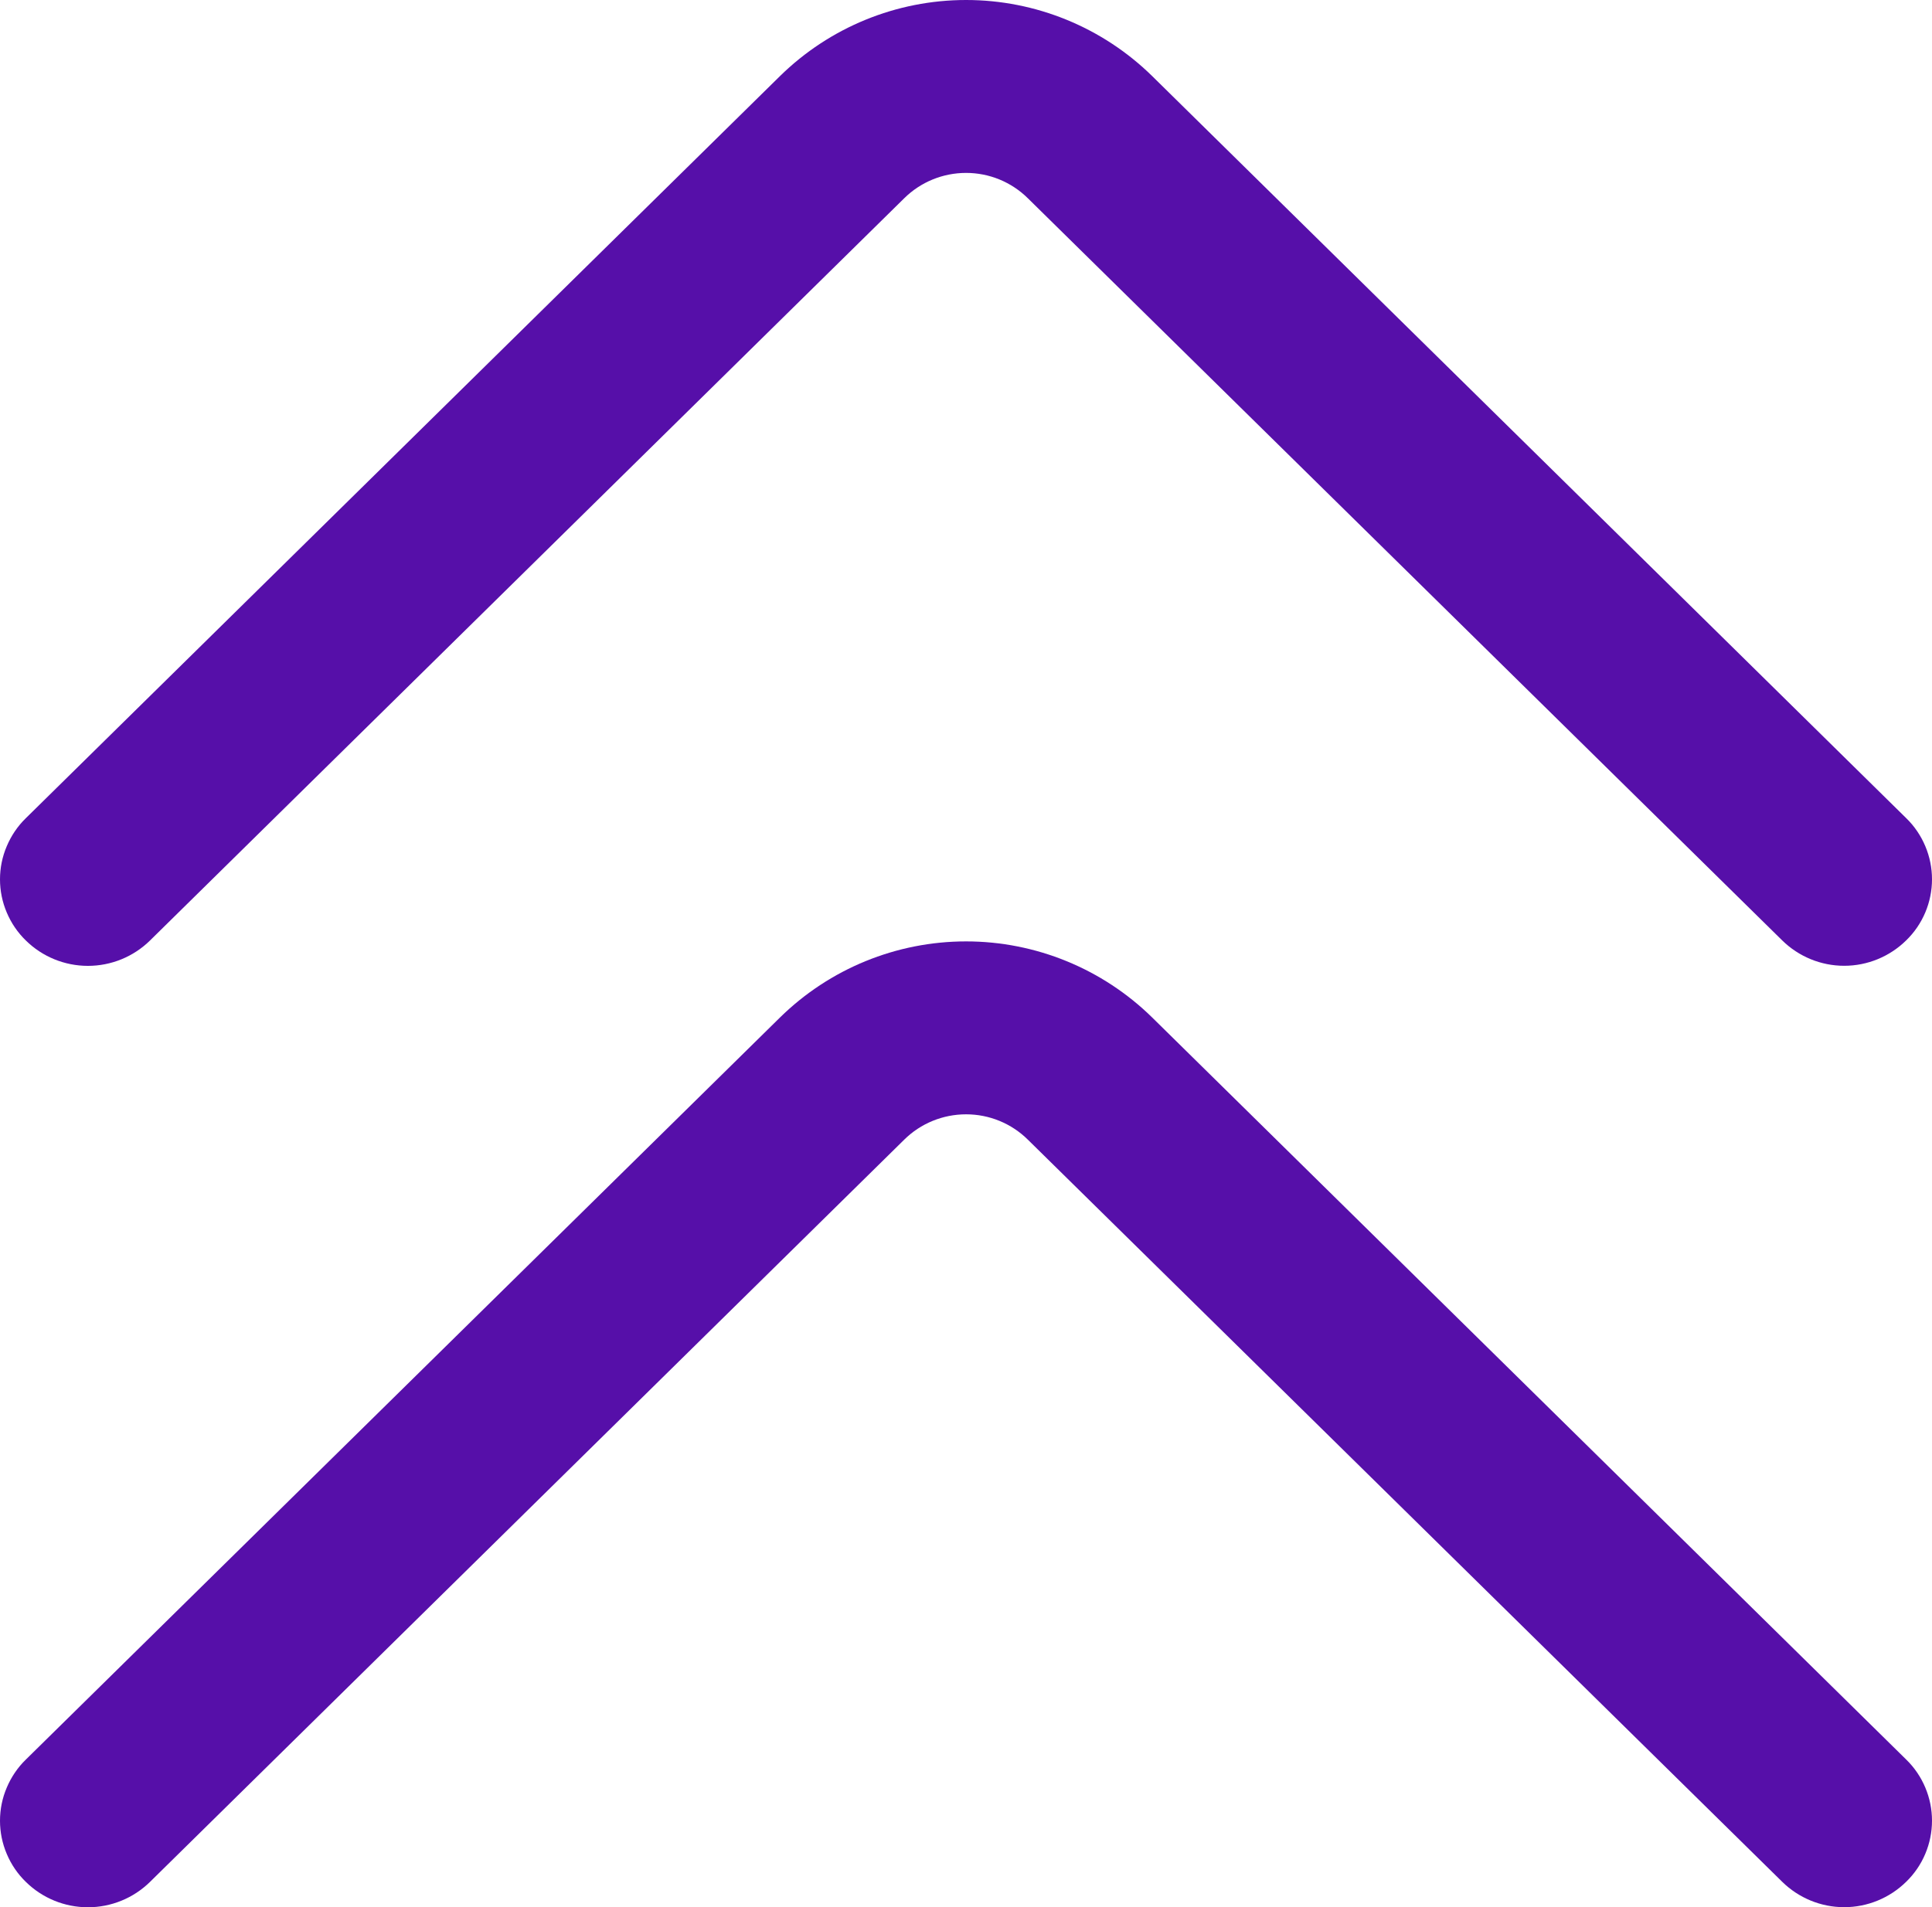 <svg viewBox="53.775 50.776 390.457 385.513" width="390.457" height="385.513" xmlns="http://www.w3.org/2000/svg">
  <path d="M 84.092 240.878 L 236.514 90.854 C 239.839 87.563 244.339 85.726 249.02 85.726 C 253.7 85.726 258.182 87.563 261.508 90.854 L 413.946 240.846 C 417.288 244.137 421.787 245.989 426.485 245.989 C 431.182 245.989 435.681 244.137 439.022 240.846 C 440.677 239.241 441.984 237.322 442.876 235.204 C 443.77 233.088 444.232 230.804 444.232 228.506 C 444.232 226.207 443.77 223.925 442.876 221.807 C 441.984 219.69 440.677 217.756 439.022 216.151 L 286.634 66.158 C 276.592 56.302 263.079 50.776 249.02 50.776 C 234.943 50.776 221.446 56.302 211.406 66.158 L 59 216.151 C 57.347 217.756 56.04 219.69 55.147 221.807 C 54.237 223.925 53.775 226.207 53.775 228.522 C 53.775 230.822 54.237 233.104 55.147 235.238 C 56.04 237.354 57.347 239.273 59 240.878 C 62.342 244.17 66.858 246.006 71.539 246.006 C 76.237 246.006 80.736 244.17 84.092 240.878 Z" fill="#560FA9" style="" transform="matrix(1, 0, 0, 1, 2.842170943040401e-14, 0)"/>
  <path d="M 84.092 431.16 L 236.514 281.138 C 239.839 277.846 244.339 276.012 249.02 276.012 C 253.7 276.012 258.182 277.846 261.508 281.138 L 413.946 431.129 C 417.288 434.42 421.787 436.273 426.485 436.273 C 431.182 436.273 435.681 434.42 439.022 431.129 C 440.677 429.524 441.984 427.605 442.876 425.488 C 443.77 423.371 444.232 421.088 444.232 418.789 C 444.232 416.489 443.77 414.207 442.876 412.089 C 441.984 409.973 440.677 408.038 439.022 406.434 L 286.634 256.444 C 276.592 246.585 263.079 241.059 249.02 241.059 C 234.943 241.059 221.446 246.585 211.406 256.444 L 59 406.434 C 57.347 408.038 56.04 409.973 55.147 412.089 C 54.237 414.207 53.775 416.489 53.775 418.805 C 53.775 421.105 54.237 423.387 55.147 425.521 C 56.04 427.639 57.347 429.558 59 431.16 C 62.342 434.454 66.858 436.289 71.539 436.289 C 76.237 436.289 80.736 434.454 84.092 431.16 Z" fill="#560FA9" style="" transform="matrix(1, 0, 0, 1, 2.842170943040401e-14, 0)"/>
</svg>
